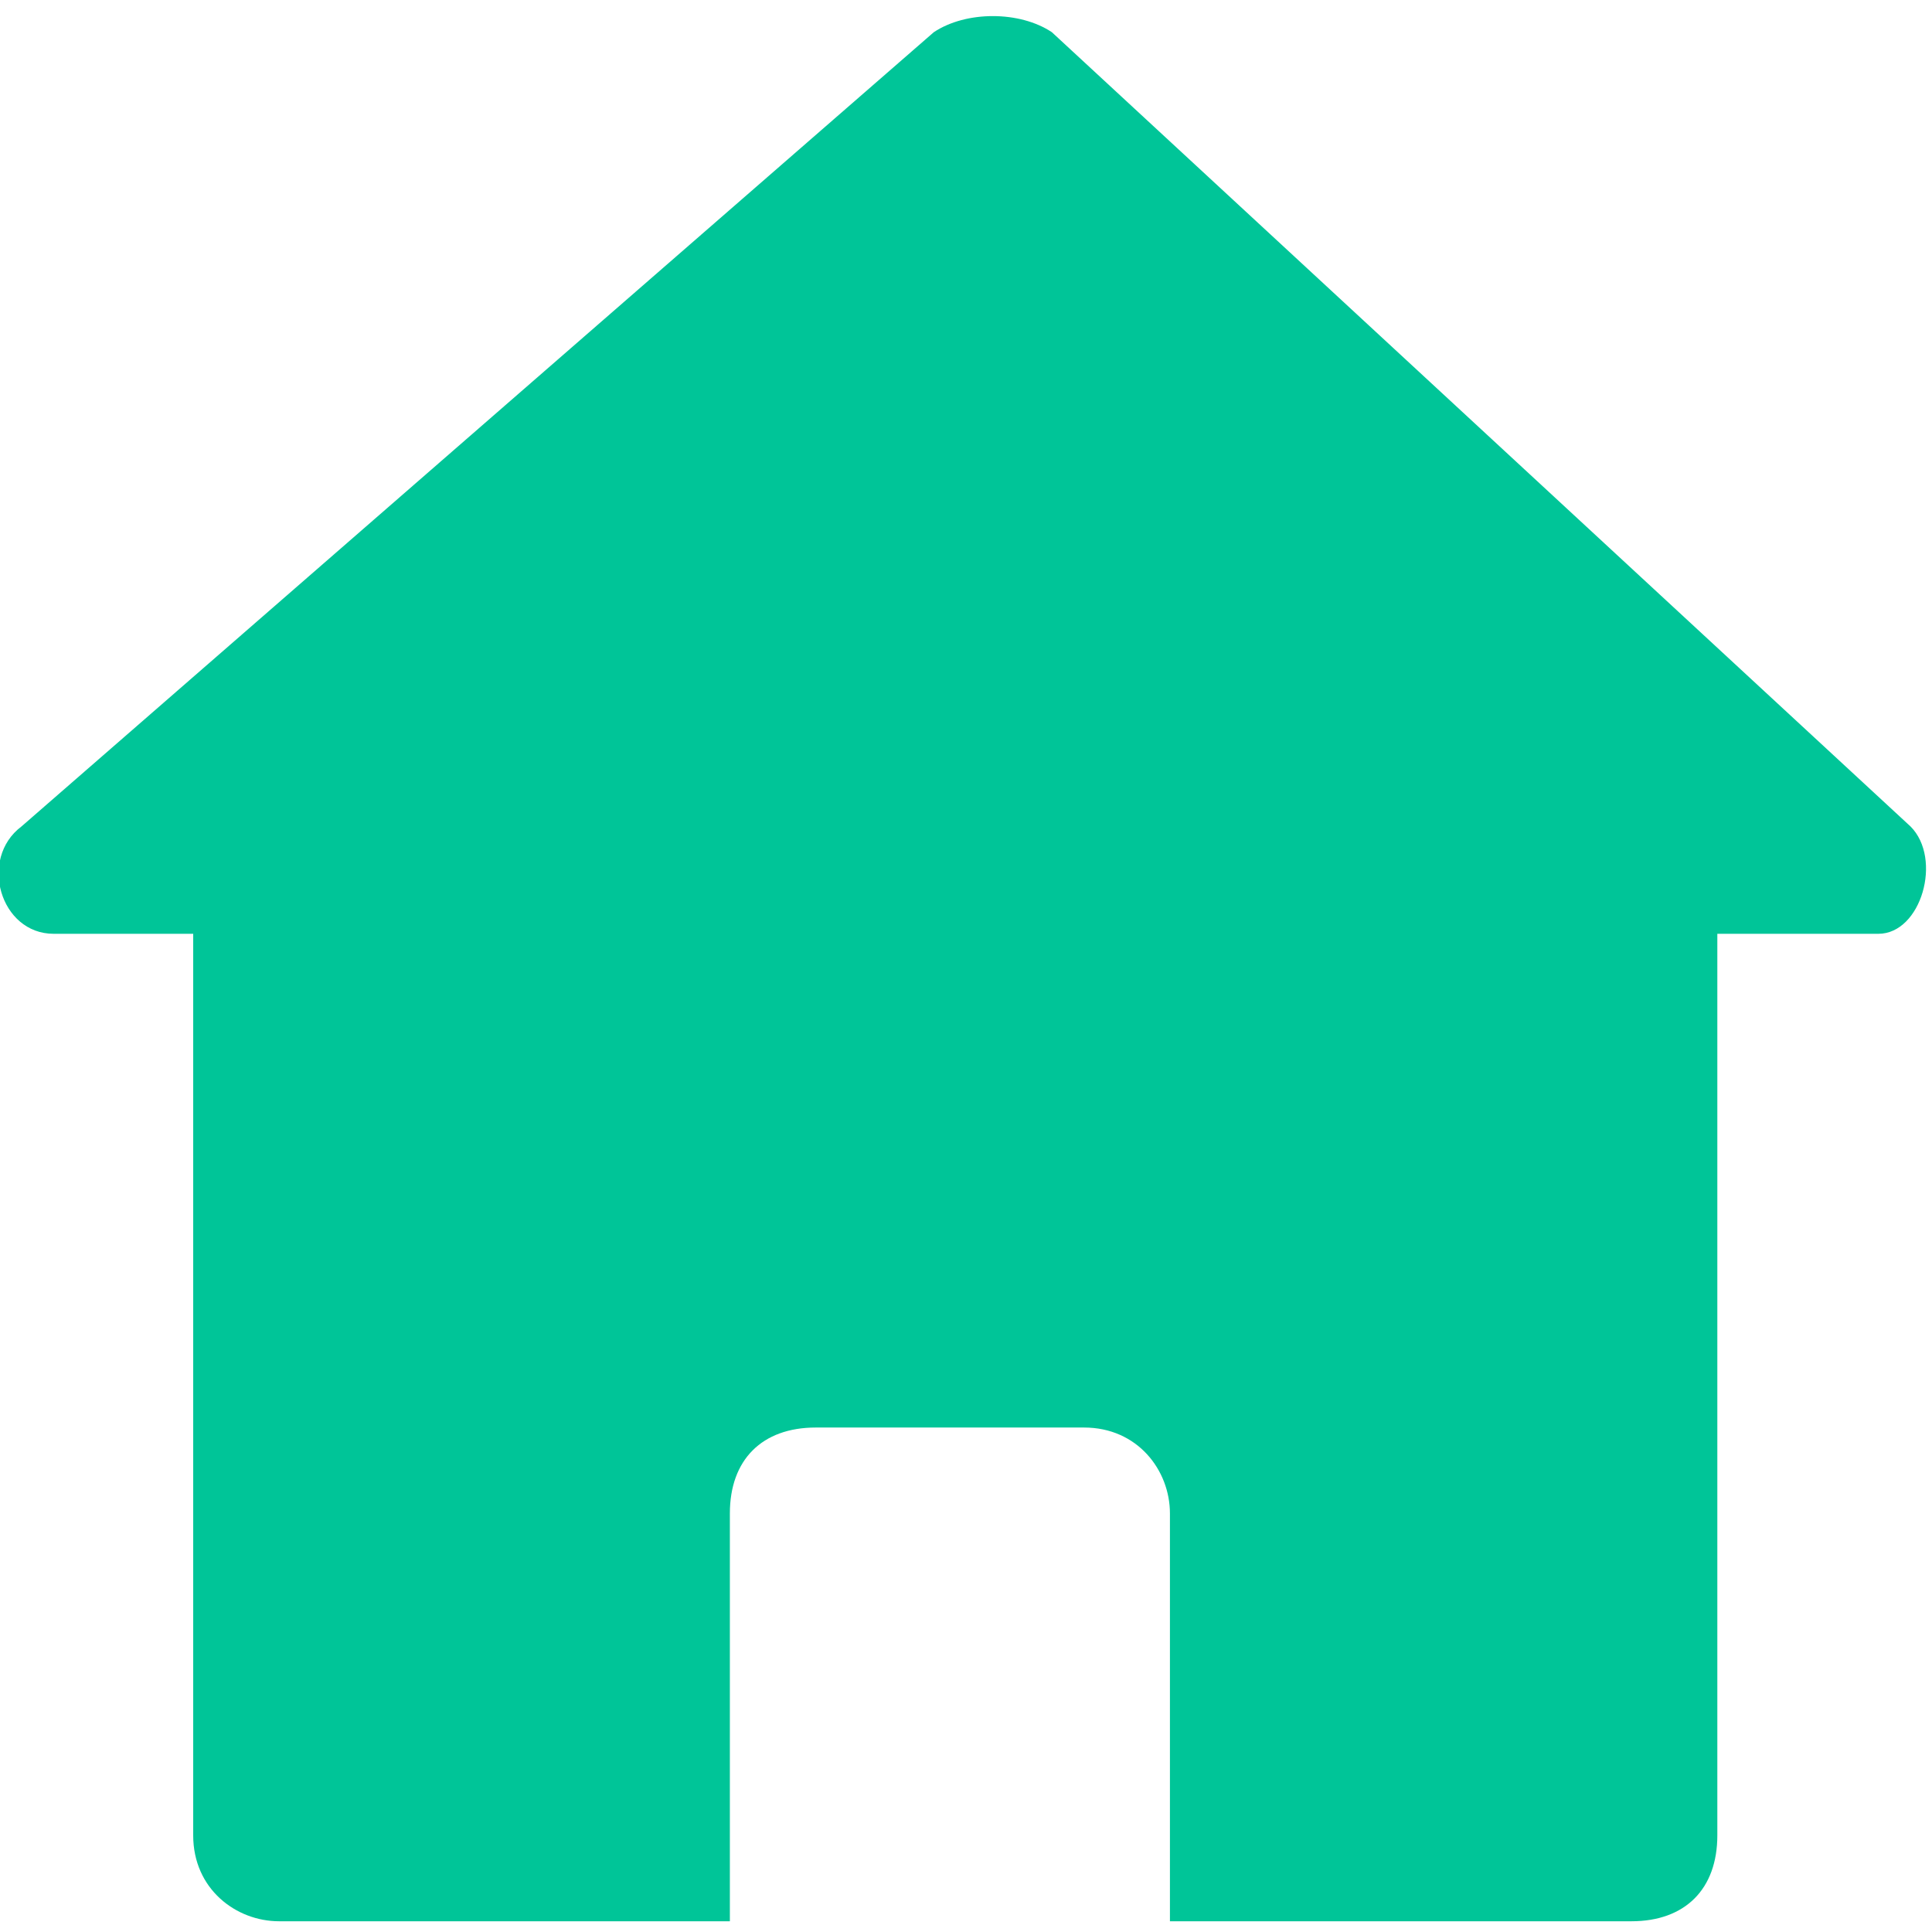 <?xml version="1.0" encoding="utf-8"?>
<!-- Generator: Adobe Illustrator 23.0.4, SVG Export Plug-In . SVG Version: 6.00 Build 0)  -->
<svg version="1.1" id="Layer_1" xmlns="http://www.w3.org/2000/svg" xmlns:xlink="http://www.w3.org/1999/xlink" x="0px" y="0px"
	 viewBox="0 0 18 18" style="enable-background:new 0 0 18 18;" xml:space="preserve">
<style type="text/css">
	.st0{fill:#00C598;}
</style>
<g>
	<g>
		<path class="st0" d="M0.5,8.7C0,8.7-0.2,8,0.2,7.7l8.5-7.4c0.3-0.2,0.8-0.2,1.1,0l8,7.4c0.3,0.3,0.1,1-0.3,1H0.5z"/>
		<path class="st0" d="M6.1,17.9H2.6c-0.4,0-0.8-0.3-0.8-0.8v-9v-1L16,6.2v10.9c0,0.5-0.3,0.8-0.8,0.8h-4.3v-3.8
			c0-0.4-0.3-0.8-0.8-0.8H7.6c-0.5,0-0.8,0.3-0.8,0.8v3.8L6.1,17.9L6.1,17.9z"/>
	</g>
</g>
</svg>
